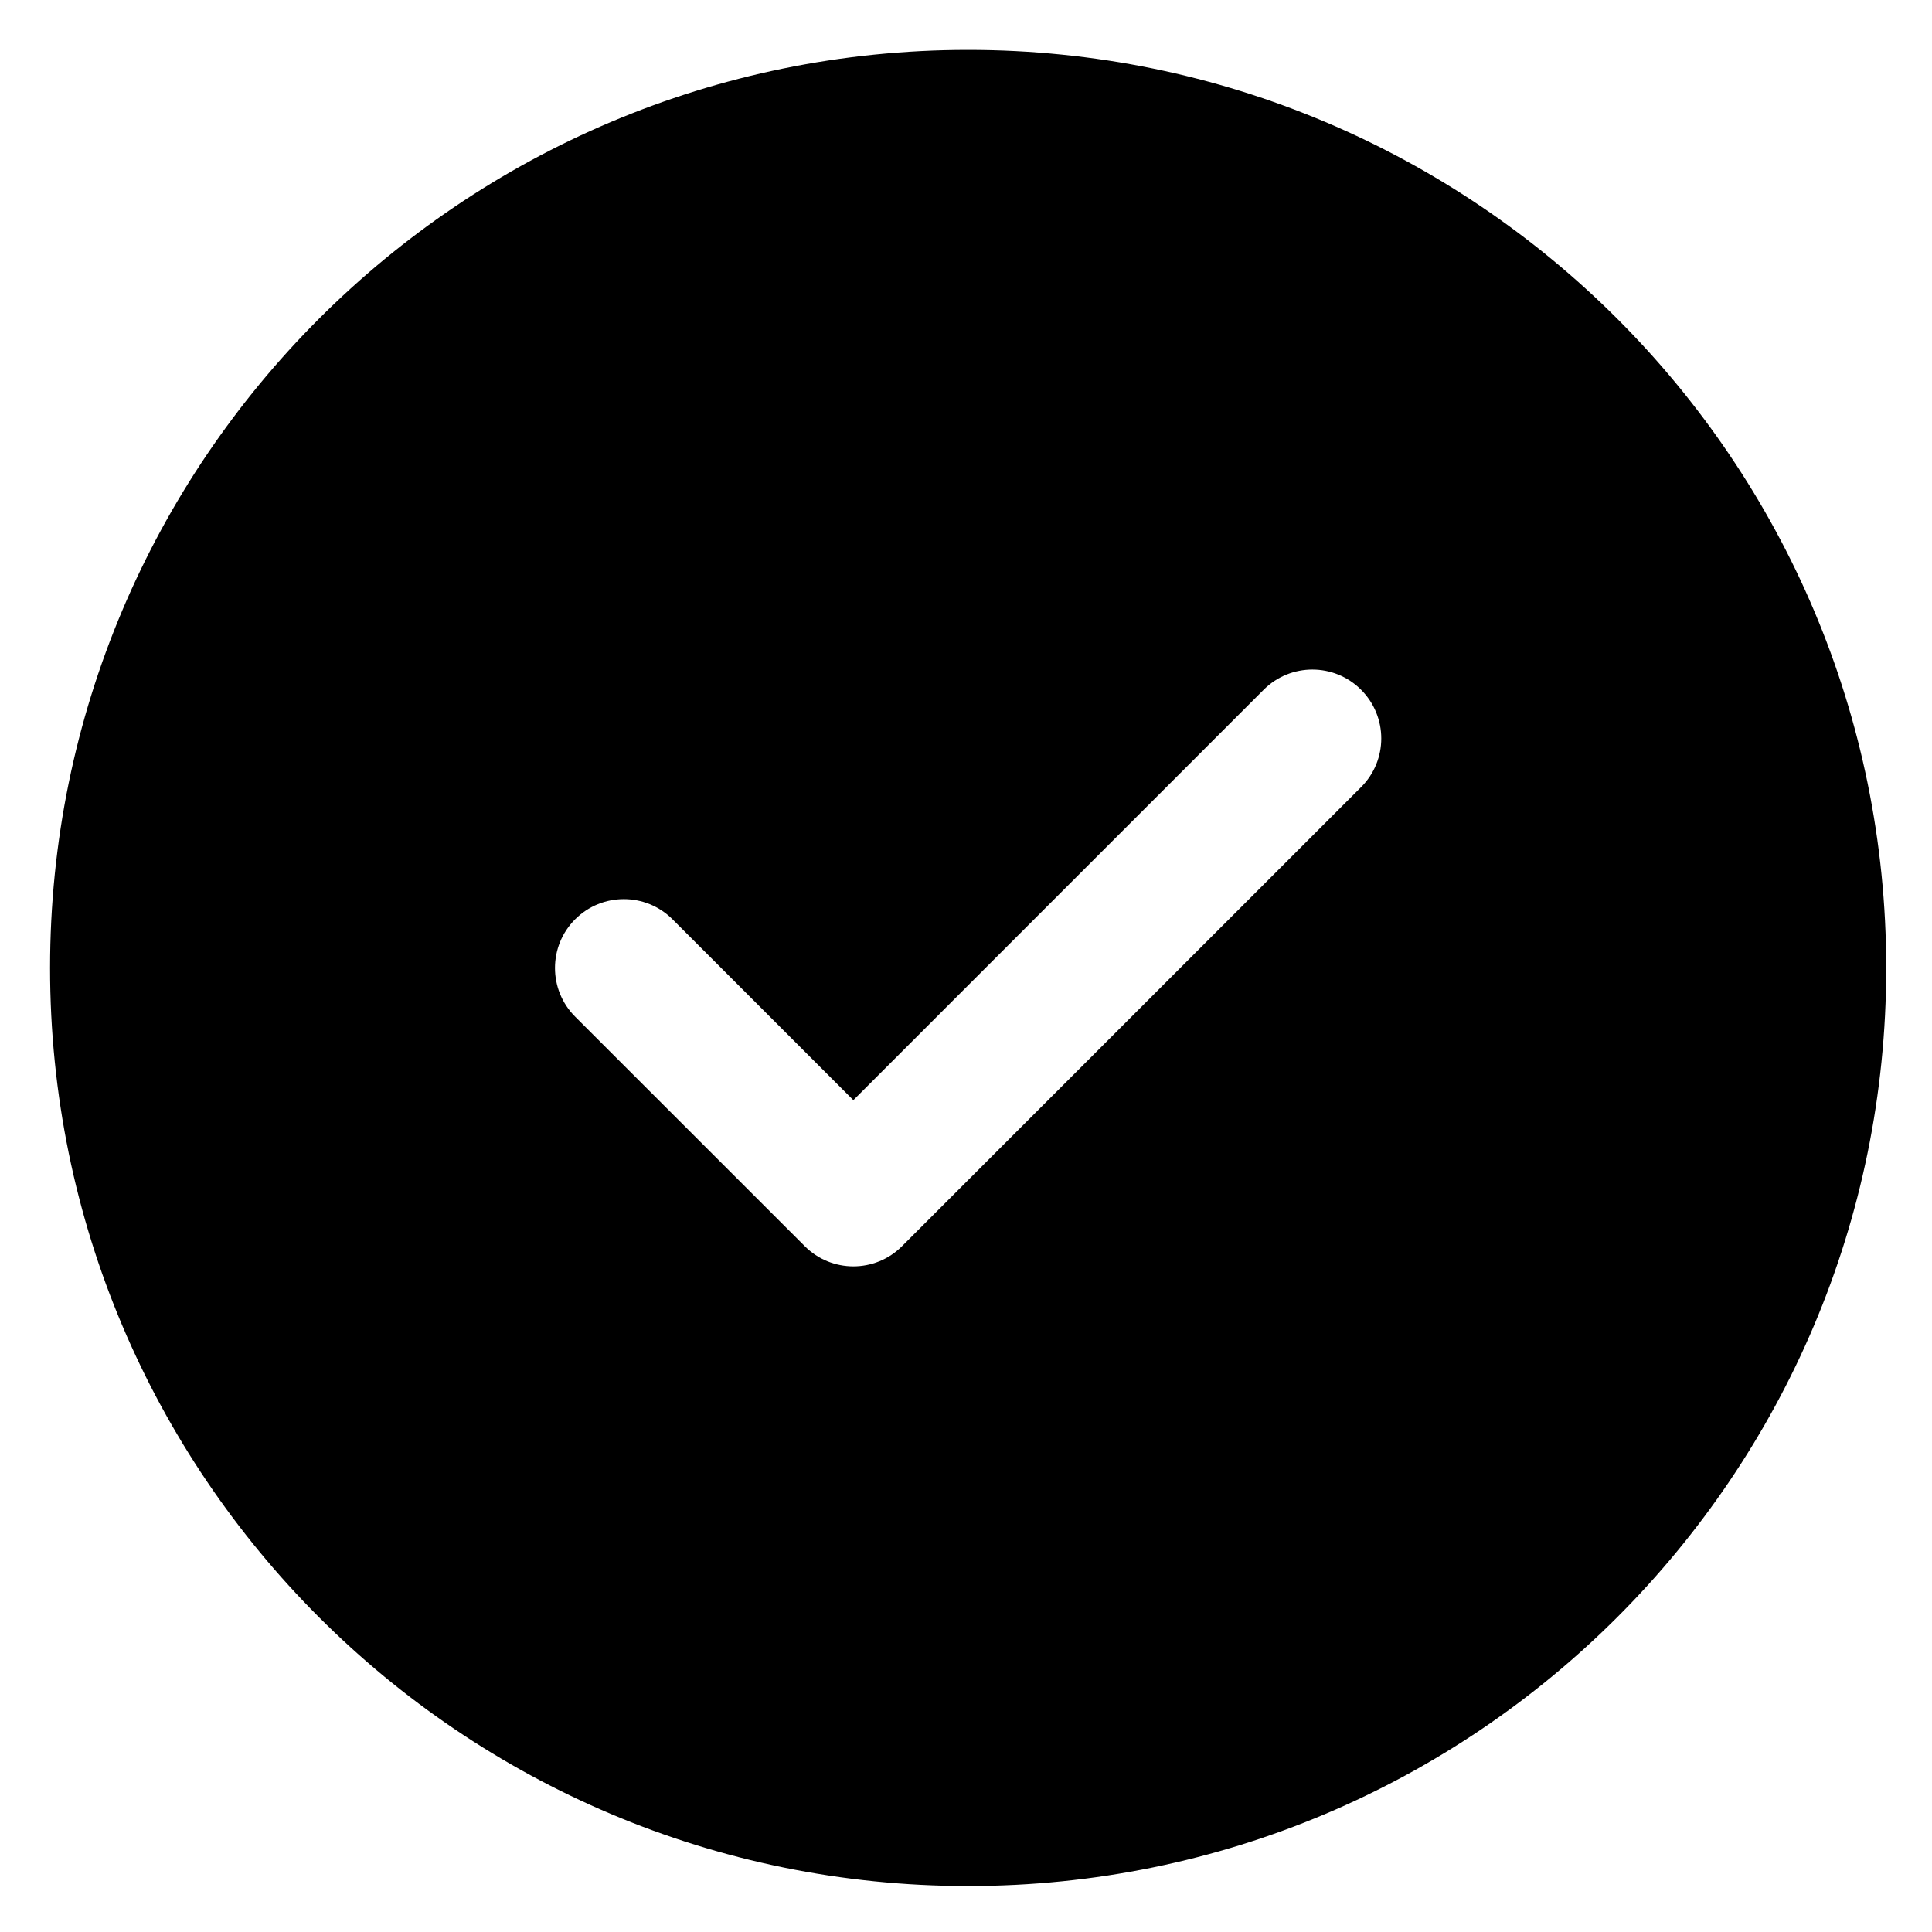 <svg width="1em" height="1em" viewBox="0 0 23 23" fill="none" xmlns="http://www.w3.org/2000/svg">
    <path d="M11.525 0.594C17.561 0.594 22.455 5.487 22.455 11.524C22.455 17.56 17.561 22.453 11.525 22.453C5.489 22.453 0.596 17.56 0.596 11.524C0.596 5.487 5.489 0.594 11.525 0.594ZM15.044 8.211L10.159 13.097L8.006 10.944C7.686 10.624 7.167 10.624 6.847 10.944C6.527 11.264 6.527 11.783 6.847 12.103L9.58 14.835C9.9 15.156 10.419 15.156 10.739 14.835L16.203 9.371C16.524 9.051 16.524 8.532 16.203 8.211C15.883 7.891 15.364 7.891 15.044 8.211Z" fill="currentColor"/>
</svg>